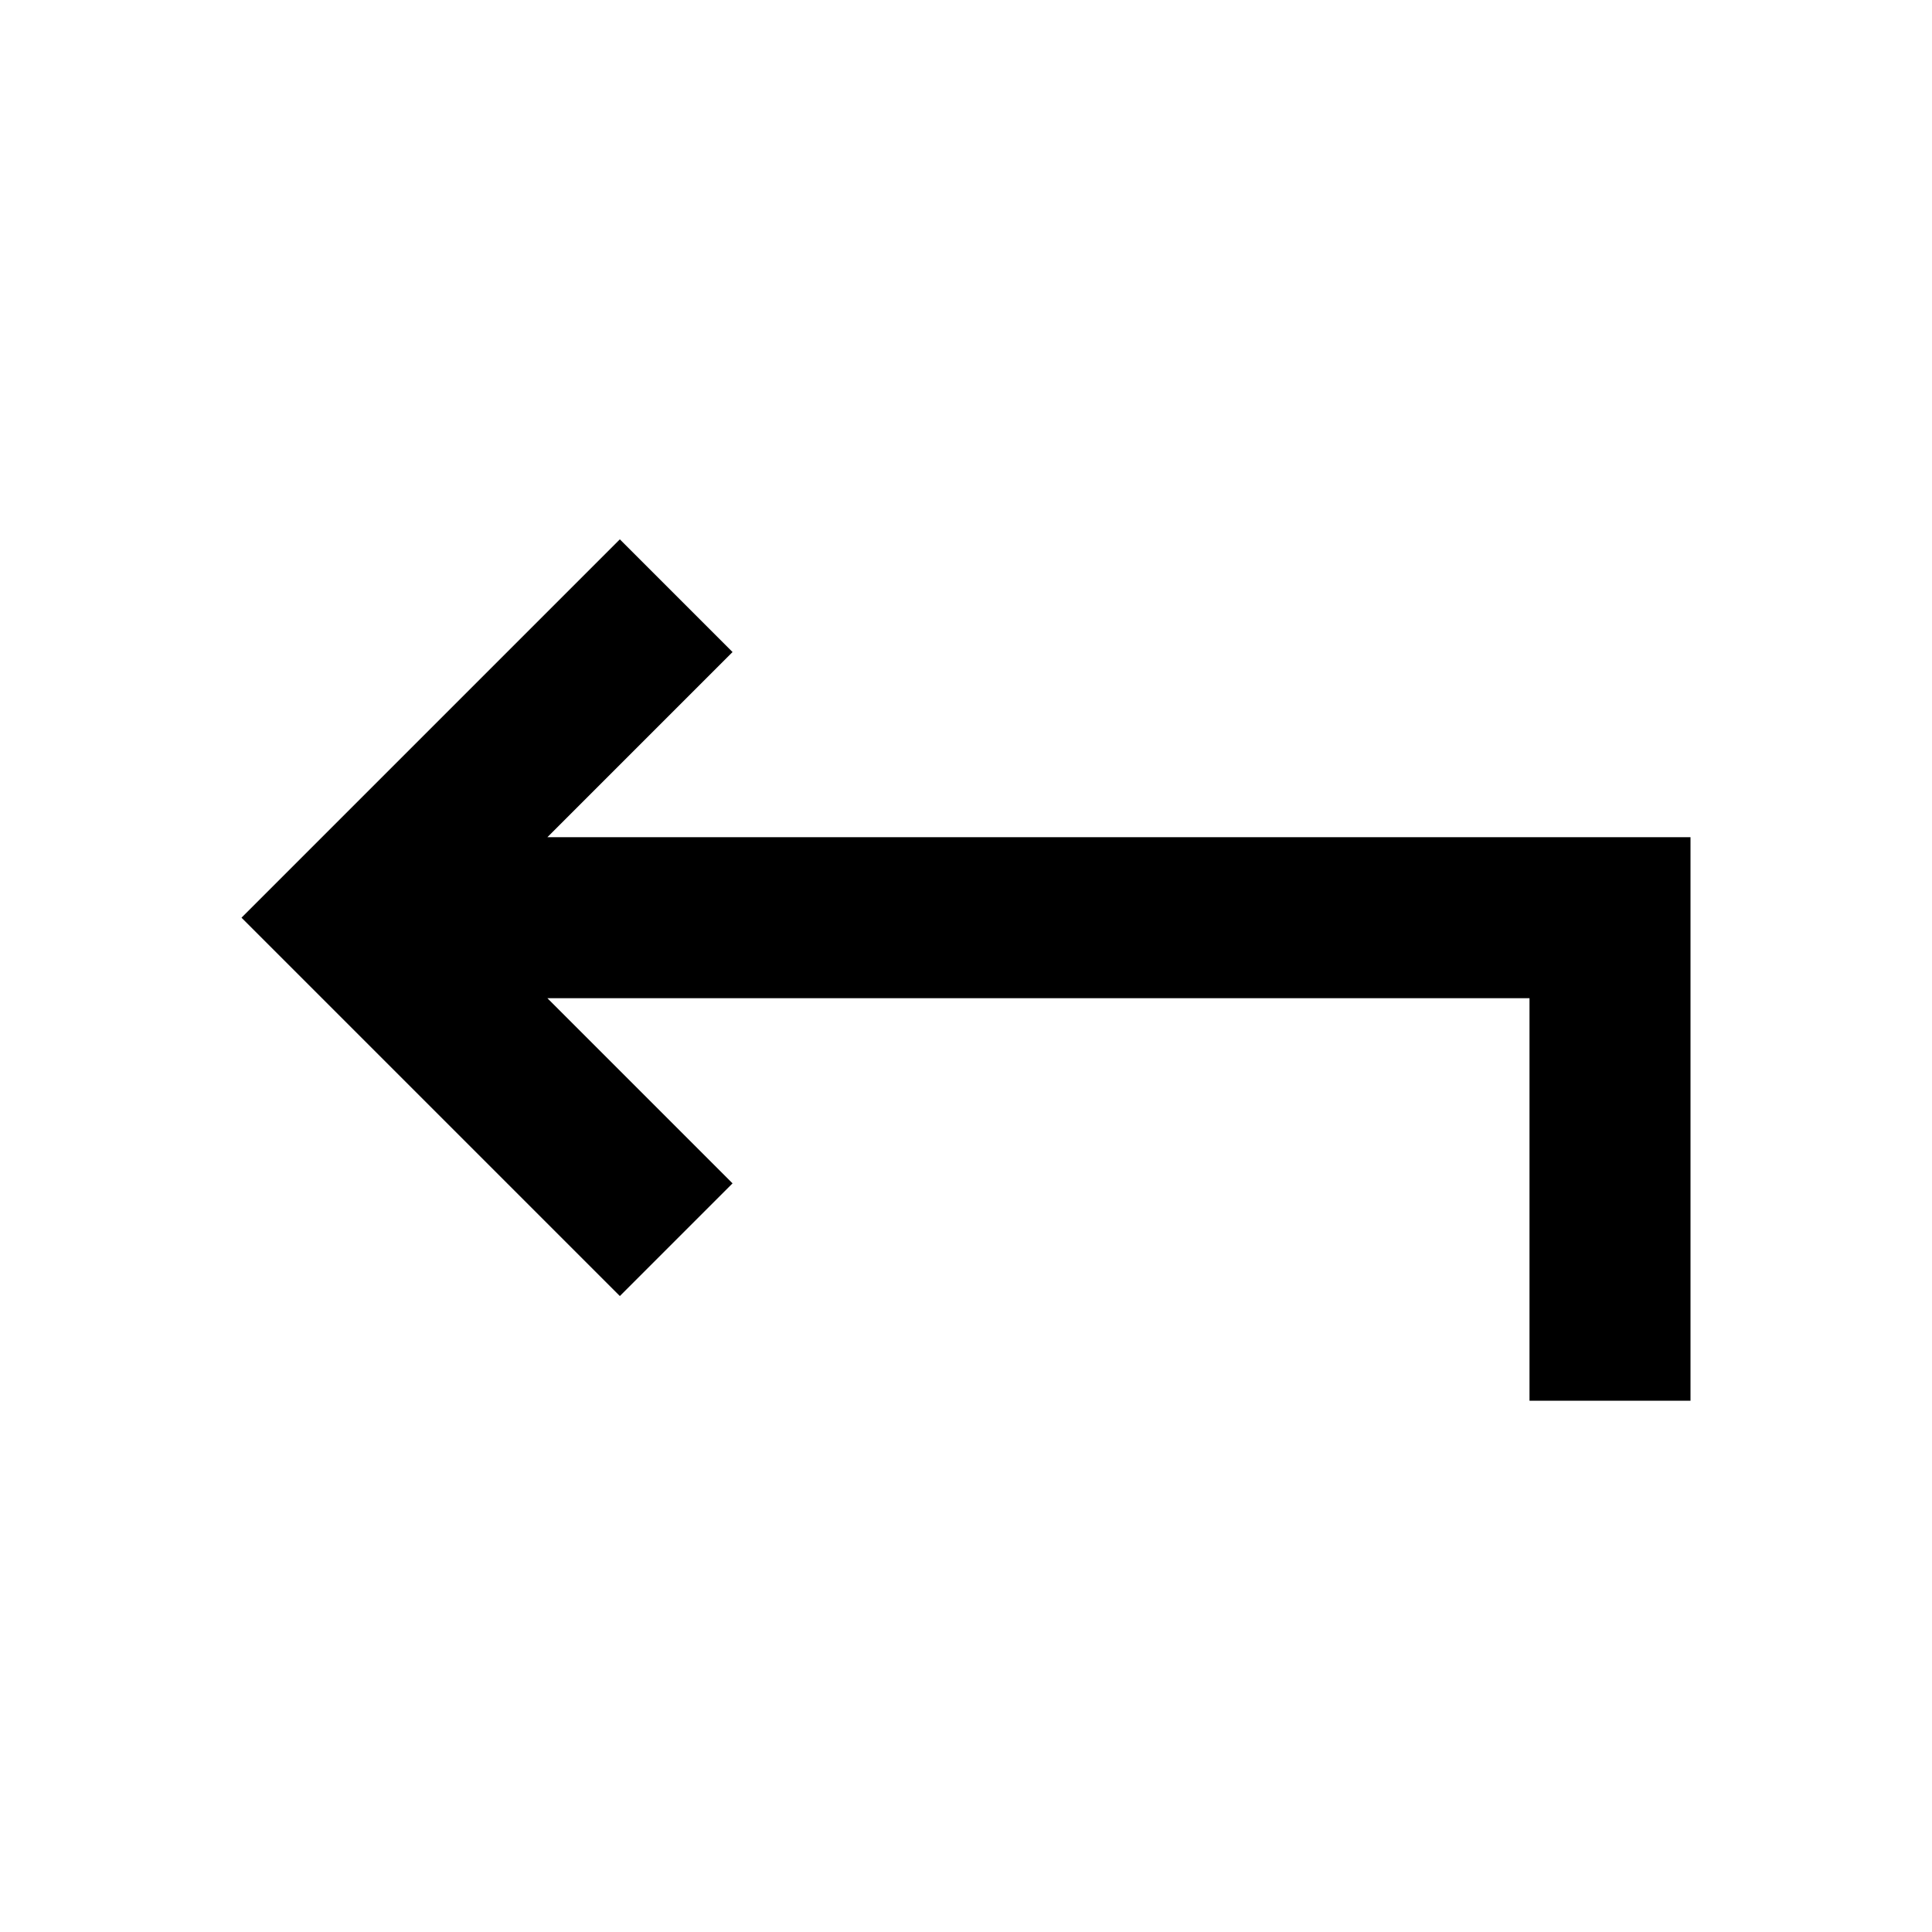 <?xml version="1.0" encoding="utf-8"?>
<!-- Generator: Adobe Illustrator 22.0.0, SVG Export Plug-In . SVG Version: 6.00 Build 0)  -->
<svg version="1.1" id="Calque_1" xmlns="http://www.w3.org/2000/svg" xmlns:xlink="http://www.w3.org/1999/xlink" x="0px" y="0px"
	 viewBox="0 0 24 24" style="enable-background:new 0 0 24 24;" xml:space="preserve">
<path d="M3,11.4l4.7-4.7l1.4,1.4l-2.3,2.3H21v7h-2v-5H6.8l2.3,2.3l-1.4,1.4L3,11.4z"/>
</svg>

